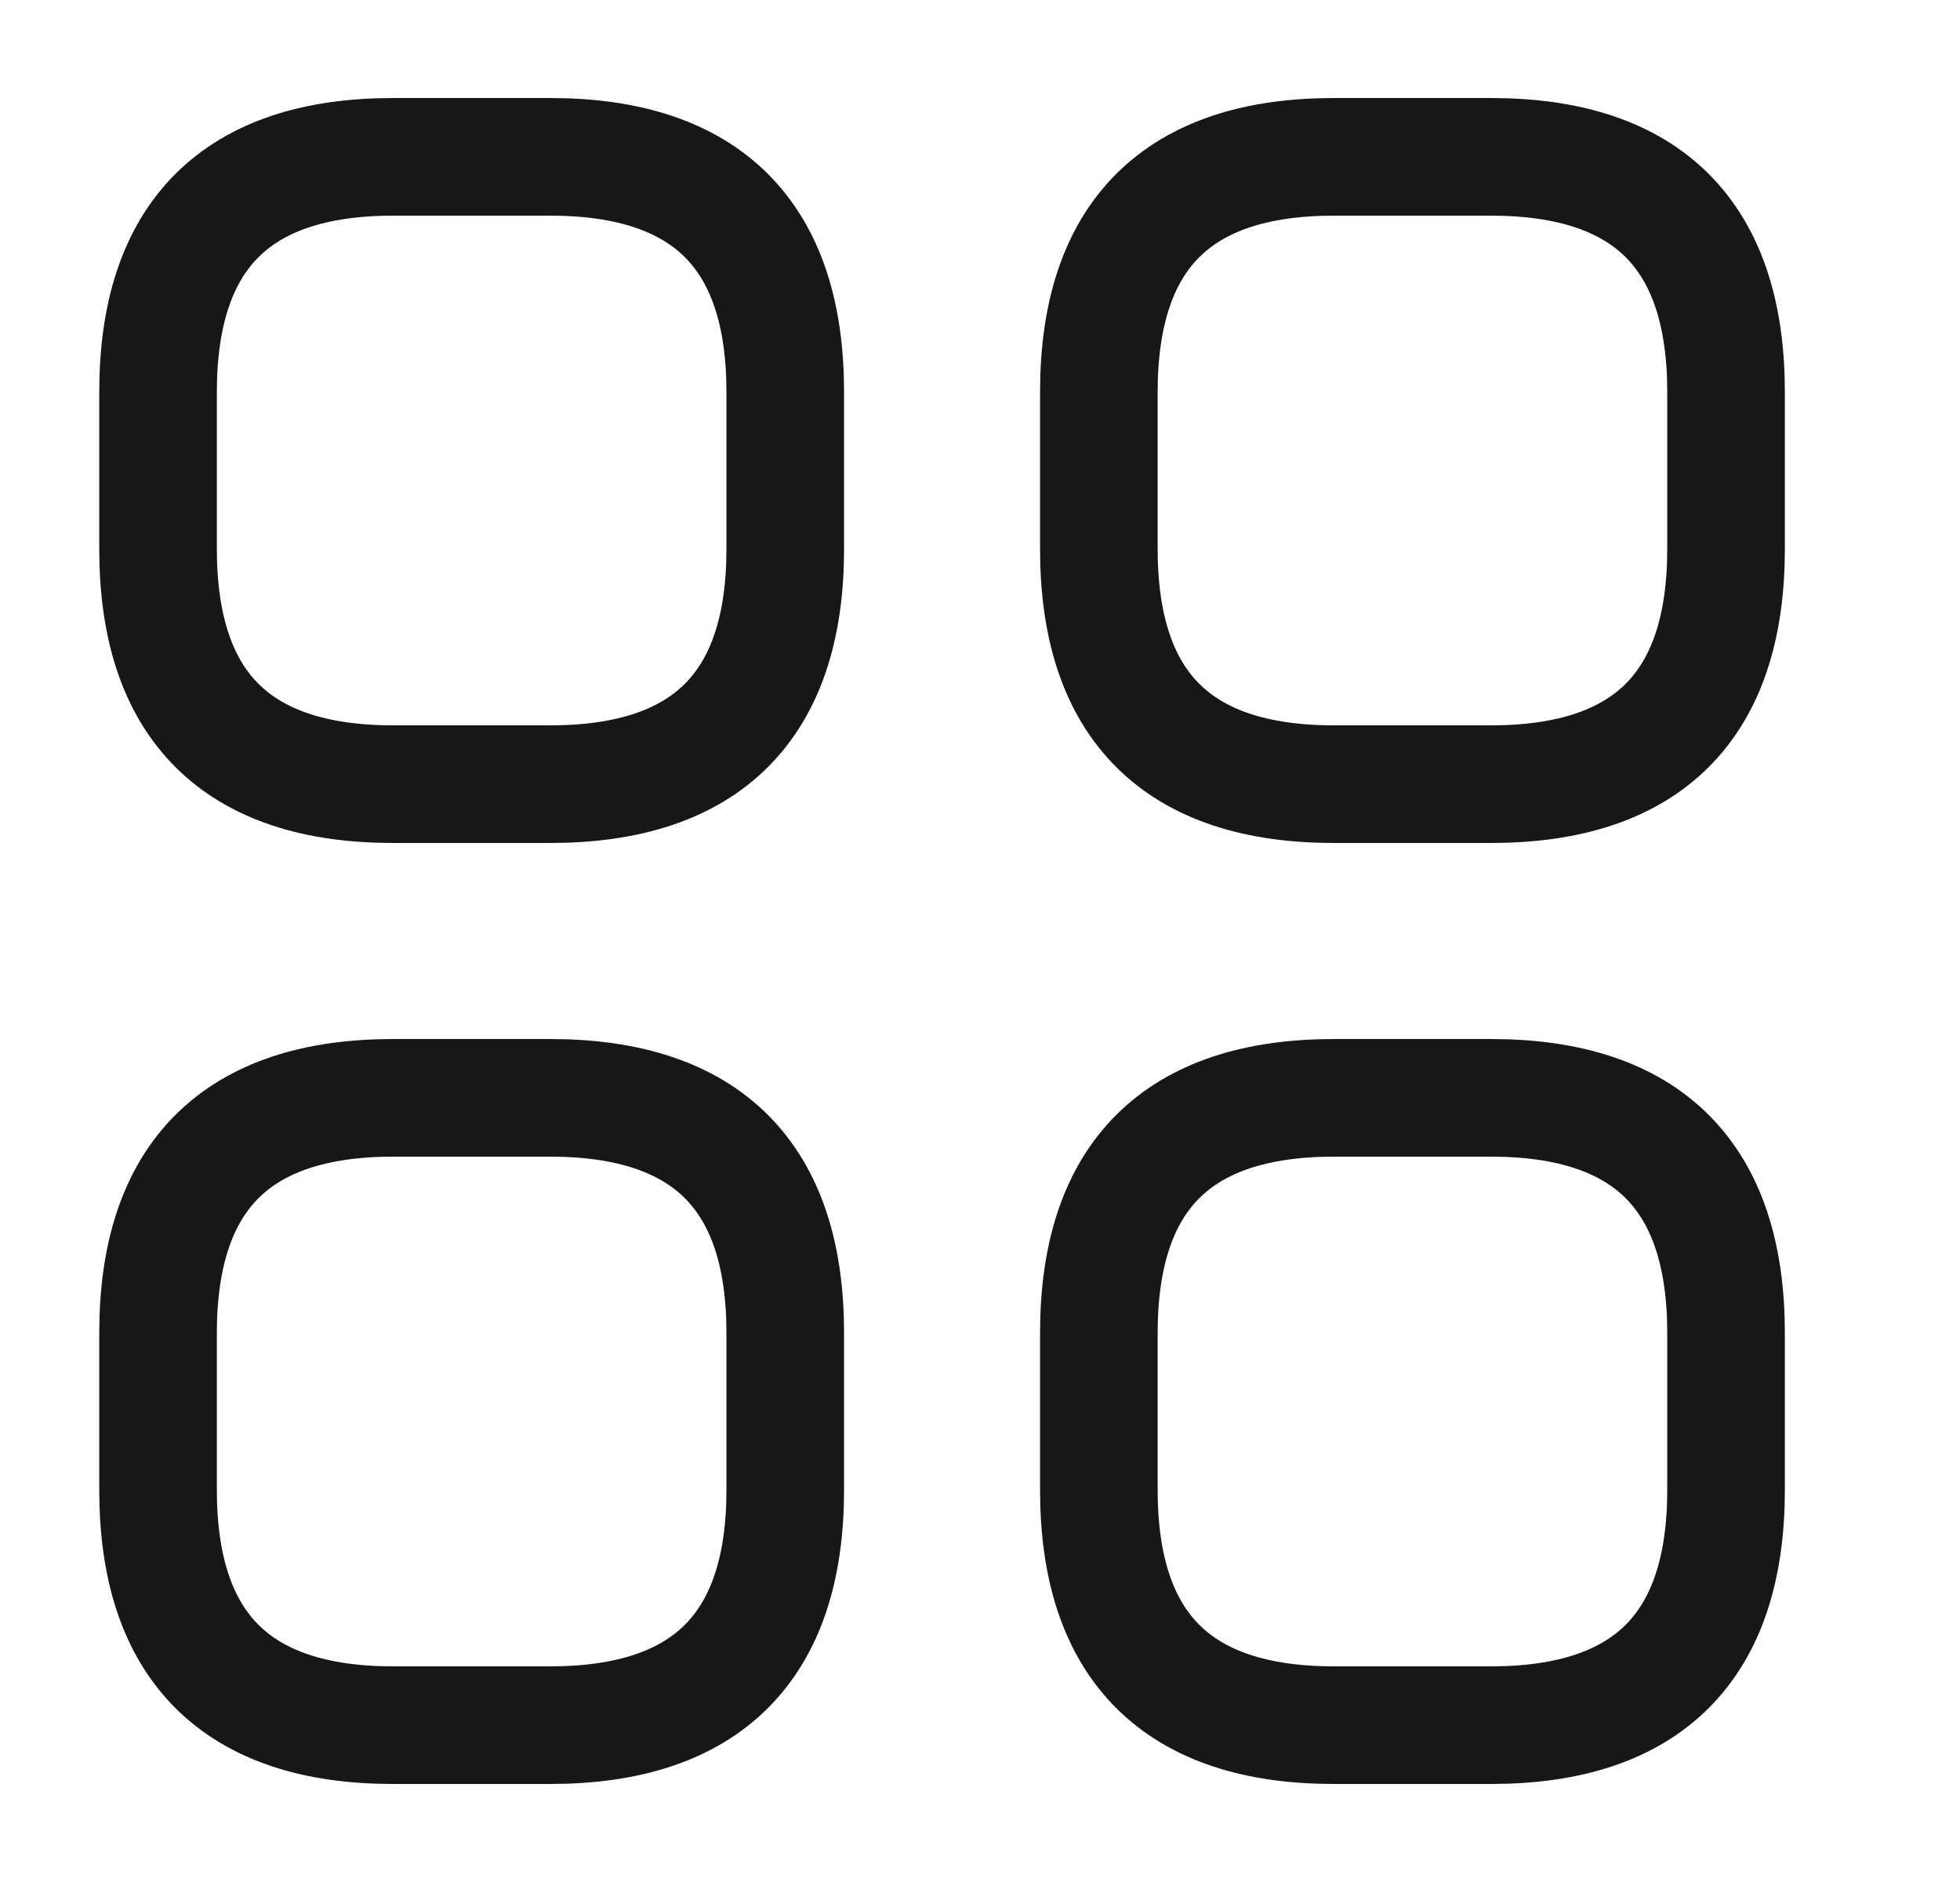 <svg width="25" height="24" viewBox="0 0 25 24" fill="none" xmlns="http://www.w3.org/2000/svg">
<path d="M5.016 10H7.016C9.016 10 10.016 9 10.016 7V5C10.016 3 9.016 2 7.016 2H5.016C3.016 2 2.016 3 2.016 5V7C2.016 9 3.016 10 5.016 10Z" stroke="#171717" stroke-width="1.5" stroke-miterlimit="10" stroke-linecap="round" stroke-linejoin="round"/>
<path d="M17.016 10H19.016C21.016 10 22.016 9 22.016 7V5C22.016 3 21.016 2 19.016 2H17.016C15.016 2 14.016 3 14.016 5V7C14.016 9 15.016 10 17.016 10Z" stroke="#171717" stroke-width="1.5" stroke-miterlimit="10" stroke-linecap="round" stroke-linejoin="round"/>
<path d="M17.016 22H19.016C21.016 22 22.016 21 22.016 19V17C22.016 15 21.016 14 19.016 14H17.016C15.016 14 14.016 15 14.016 17V19C14.016 21 15.016 22 17.016 22Z" stroke="#171717" stroke-width="1.5" stroke-miterlimit="10" stroke-linecap="round" stroke-linejoin="round"/>
<path d="M5.016 22H7.016C9.016 22 10.016 21 10.016 19V17C10.016 15 9.016 14 7.016 14H5.016C3.016 14 2.016 15 2.016 17V19C2.016 21 3.016 22 5.016 22Z" stroke="#171717" stroke-width="1.5" stroke-miterlimit="10" stroke-linecap="round" stroke-linejoin="round"/>
</svg>
